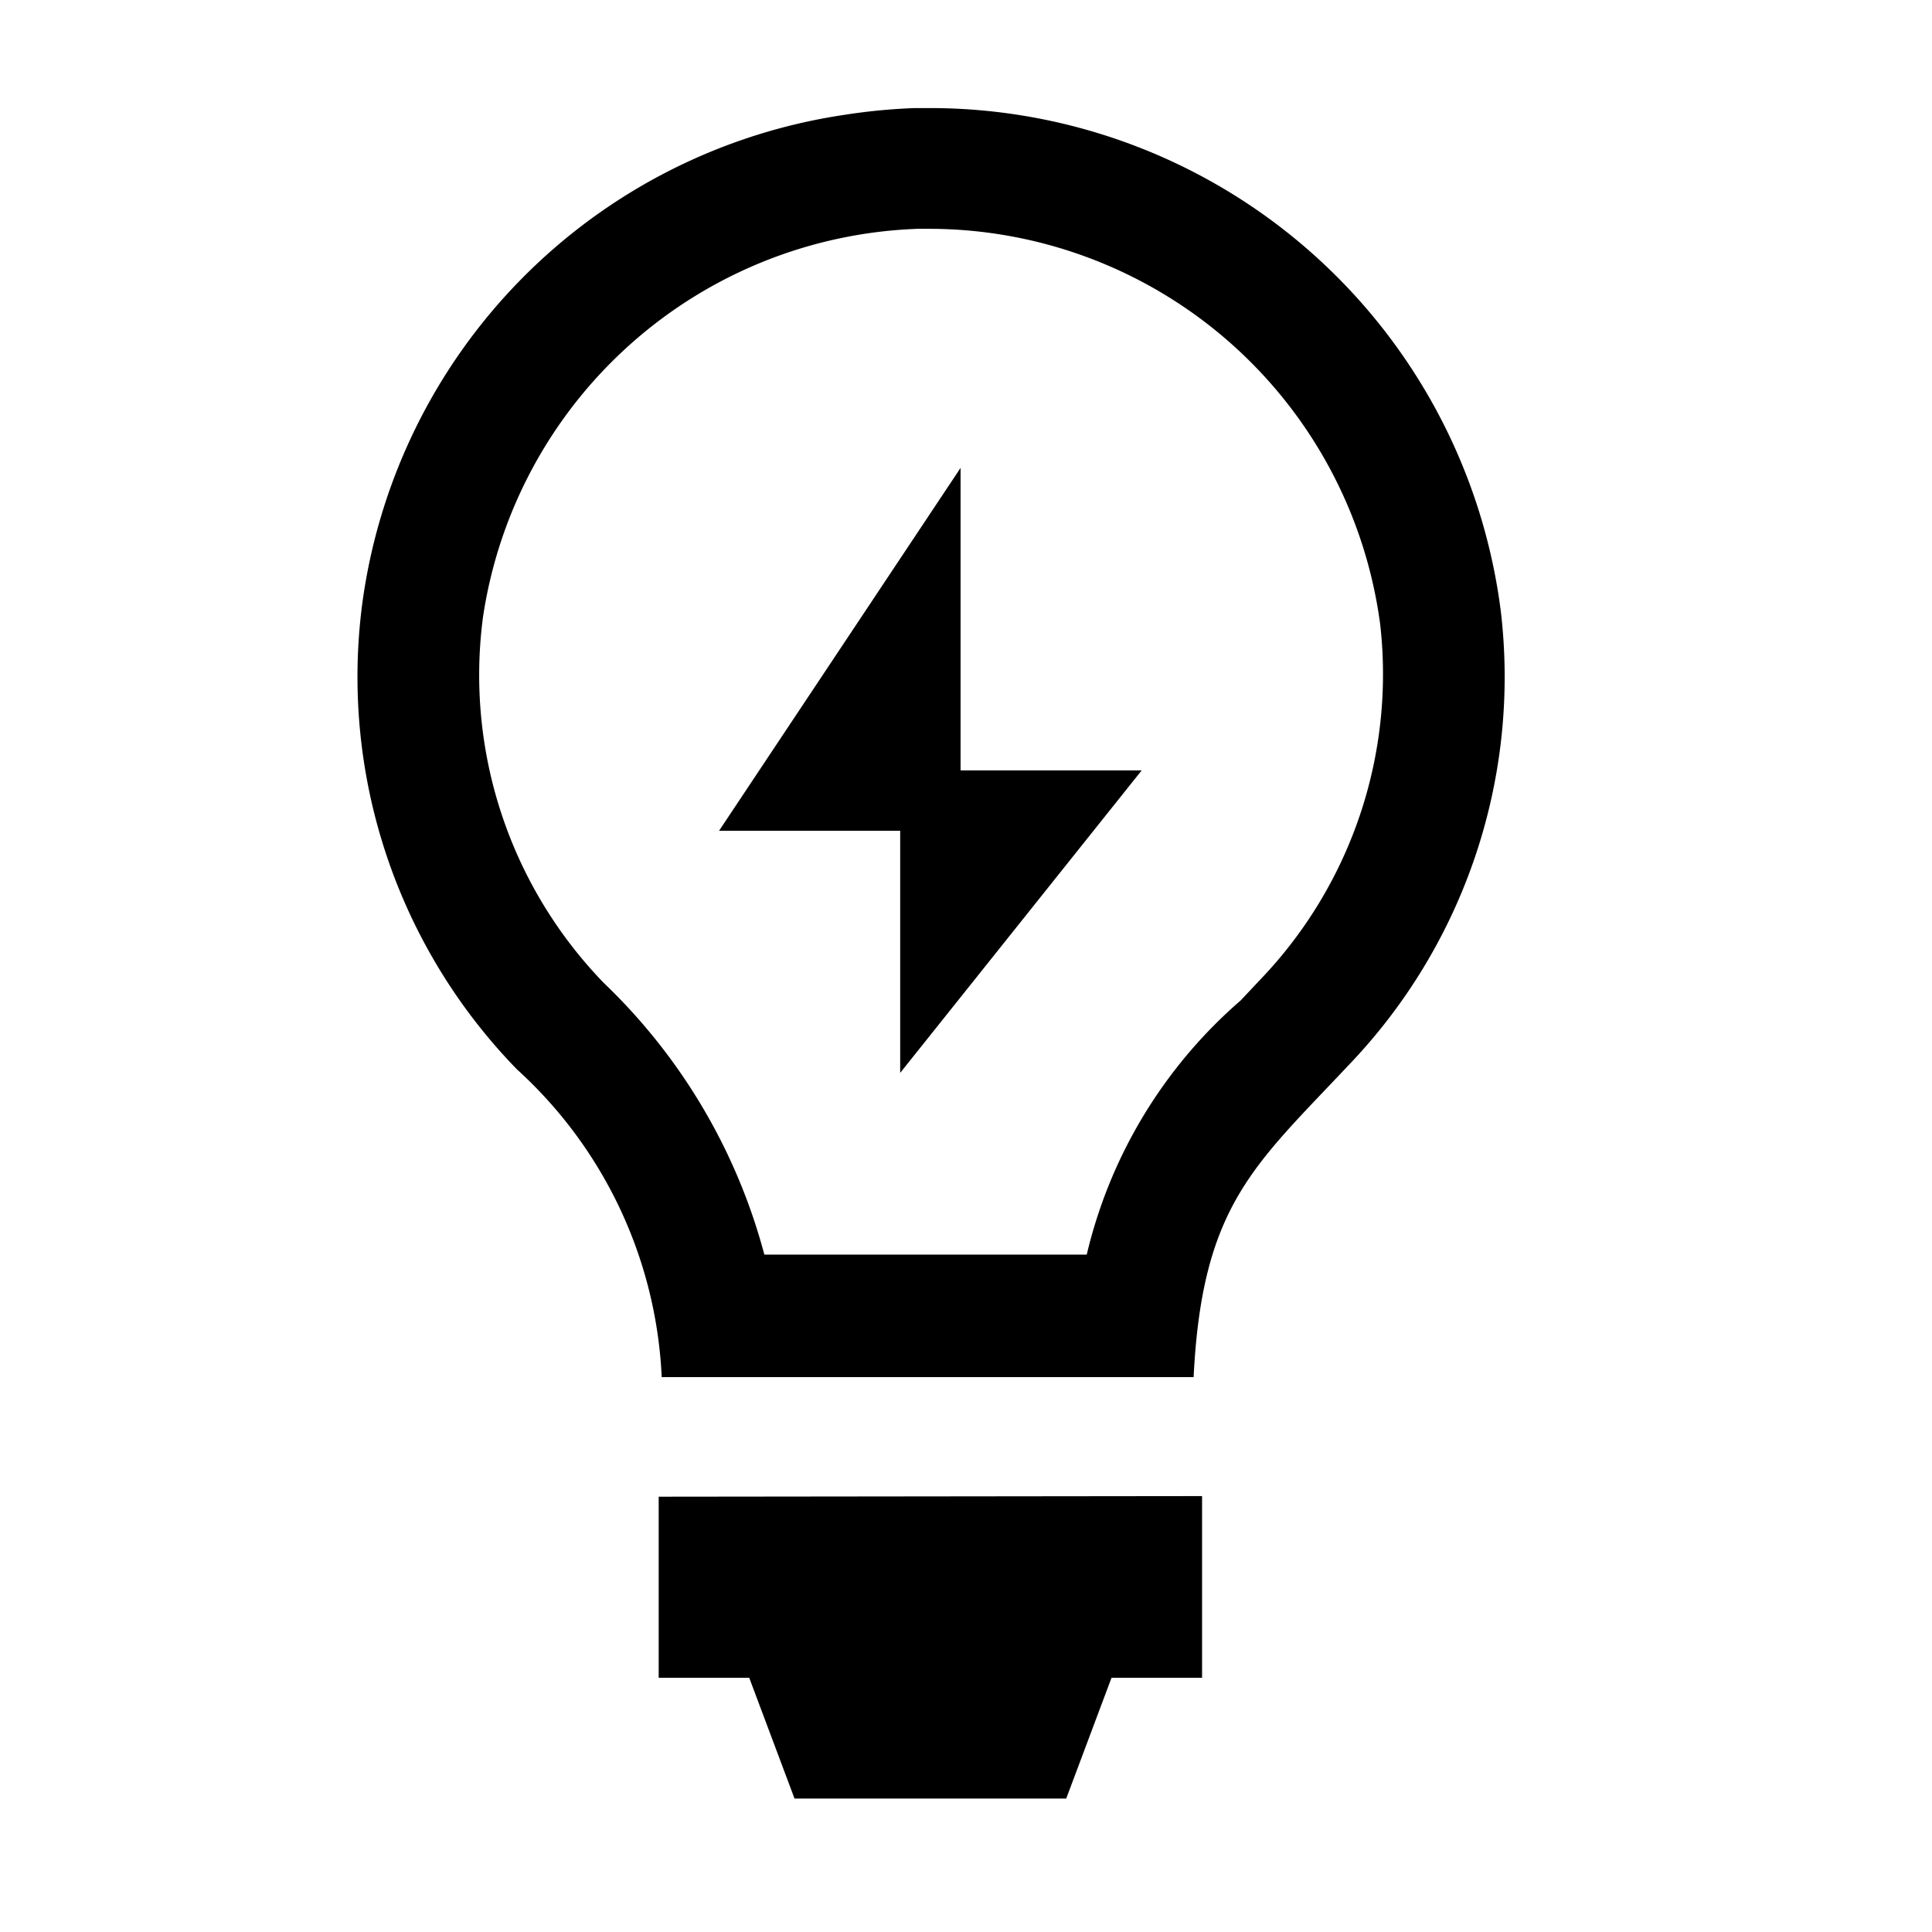 <svg id="Layer_1" data-name="Layer 1" xmlns="http://www.w3.org/2000/svg" viewBox="0 0 32 32"><title>electric-light-o</title><path d="M15.4,3.79a7.54,7.54,0,0,1,7.46,6.55,7.31,7.31,0,0,1-2,5.9l-.31.33A8,8,0,0,0,18,20.78H12.66A9.66,9.66,0,0,0,10,16.28a7.33,7.33,0,0,1-2-6.06A7.55,7.55,0,0,1,15.2,3.79h.2m0-2h-.25A9.91,9.91,0,0,0,14,1.9,9.46,9.46,0,0,0,6,10a9.32,9.32,0,0,0,2.56,7.71,7.34,7.34,0,0,1,2.4,5.1h8.81c.14-2.84,1-3.5,2.56-5.16a9.29,9.29,0,0,0,2.53-7.51A9.53,9.53,0,0,0,15.4,1.79Z"/><polygon points="14.91 17.77 14.91 13.76 11.91 13.76 15.91 7.75 15.91 12.76 18.91 12.76 14.91 17.77"/><polygon points="10.91 27.79 12.41 27.79 13.16 29.79 17.66 29.79 18.41 27.79 19.91 27.79 19.91 24.78 10.91 24.79 10.91 27.79"/></svg>